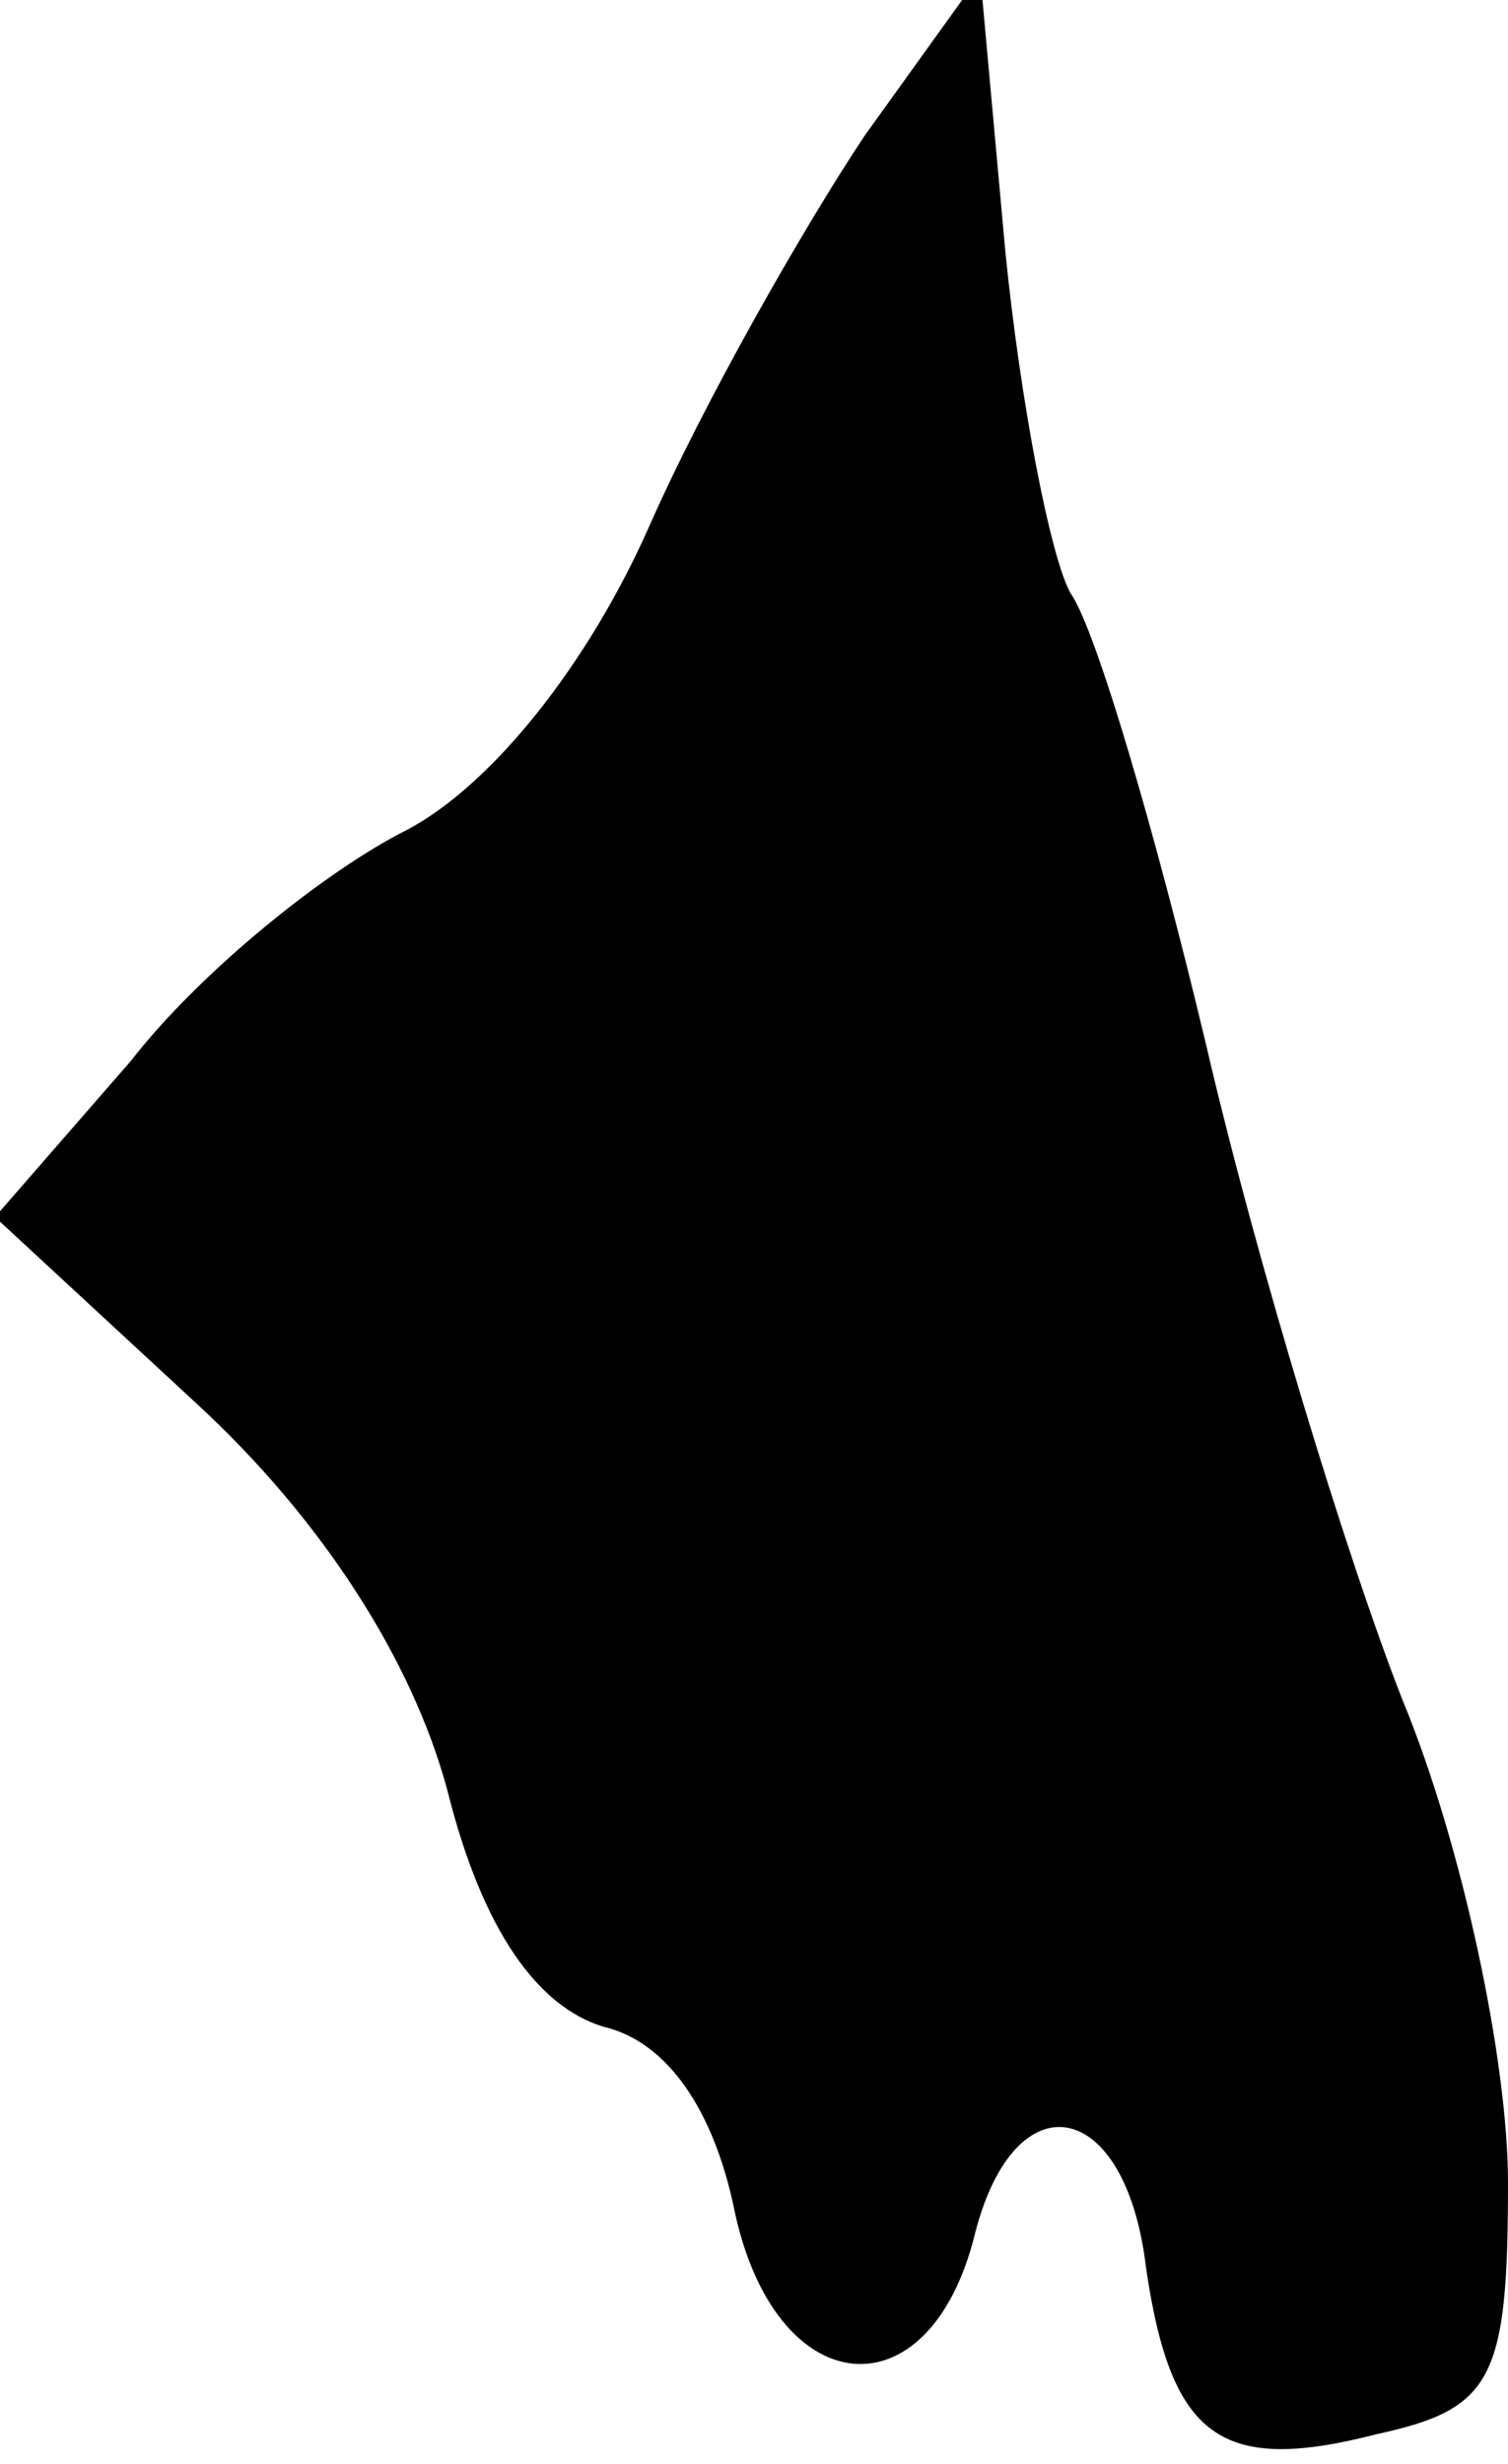 <?xml version="1.0" standalone="no"?>
<!DOCTYPE svg PUBLIC "-//W3C//DTD SVG 20010904//EN"
 "http://www.w3.org/TR/2001/REC-SVG-20010904/DTD/svg10.dtd">
<svg version="1.0" xmlns="http://www.w3.org/2000/svg"
 width="30pt" height="49pt" viewBox="0 0 30 49"
 preserveAspectRatio="xMidYMid meet">
<g transform="translate(0,49) scale(0.1,-0.1)"
fill="#000000" stroke="none">
<path fill="#000000" stroke="none" d="M172 463 c-12 -18 -32 -53 -43 -78 -12
-27 -31 -51 -48 -60 -16 -8 -41 -28 -55 -46 l-27 -31 40 -37 c25 -23 43 -51
50 -77 7 -28 18 -43 31 -47 13 -3 22 -17 26 -36 8 -39 39 -42 48 -5 8 31 30
27 34 -7 5 -34 15 -41 46 -33 23 5 26 11 26 50 0 24 -9 67 -21 96 -11 28 -29
87 -39 130 -10 42 -22 83 -27 90 -4 7 -10 38 -13 68 l-5 55 -23 -32z"/>
</g>
</svg>
